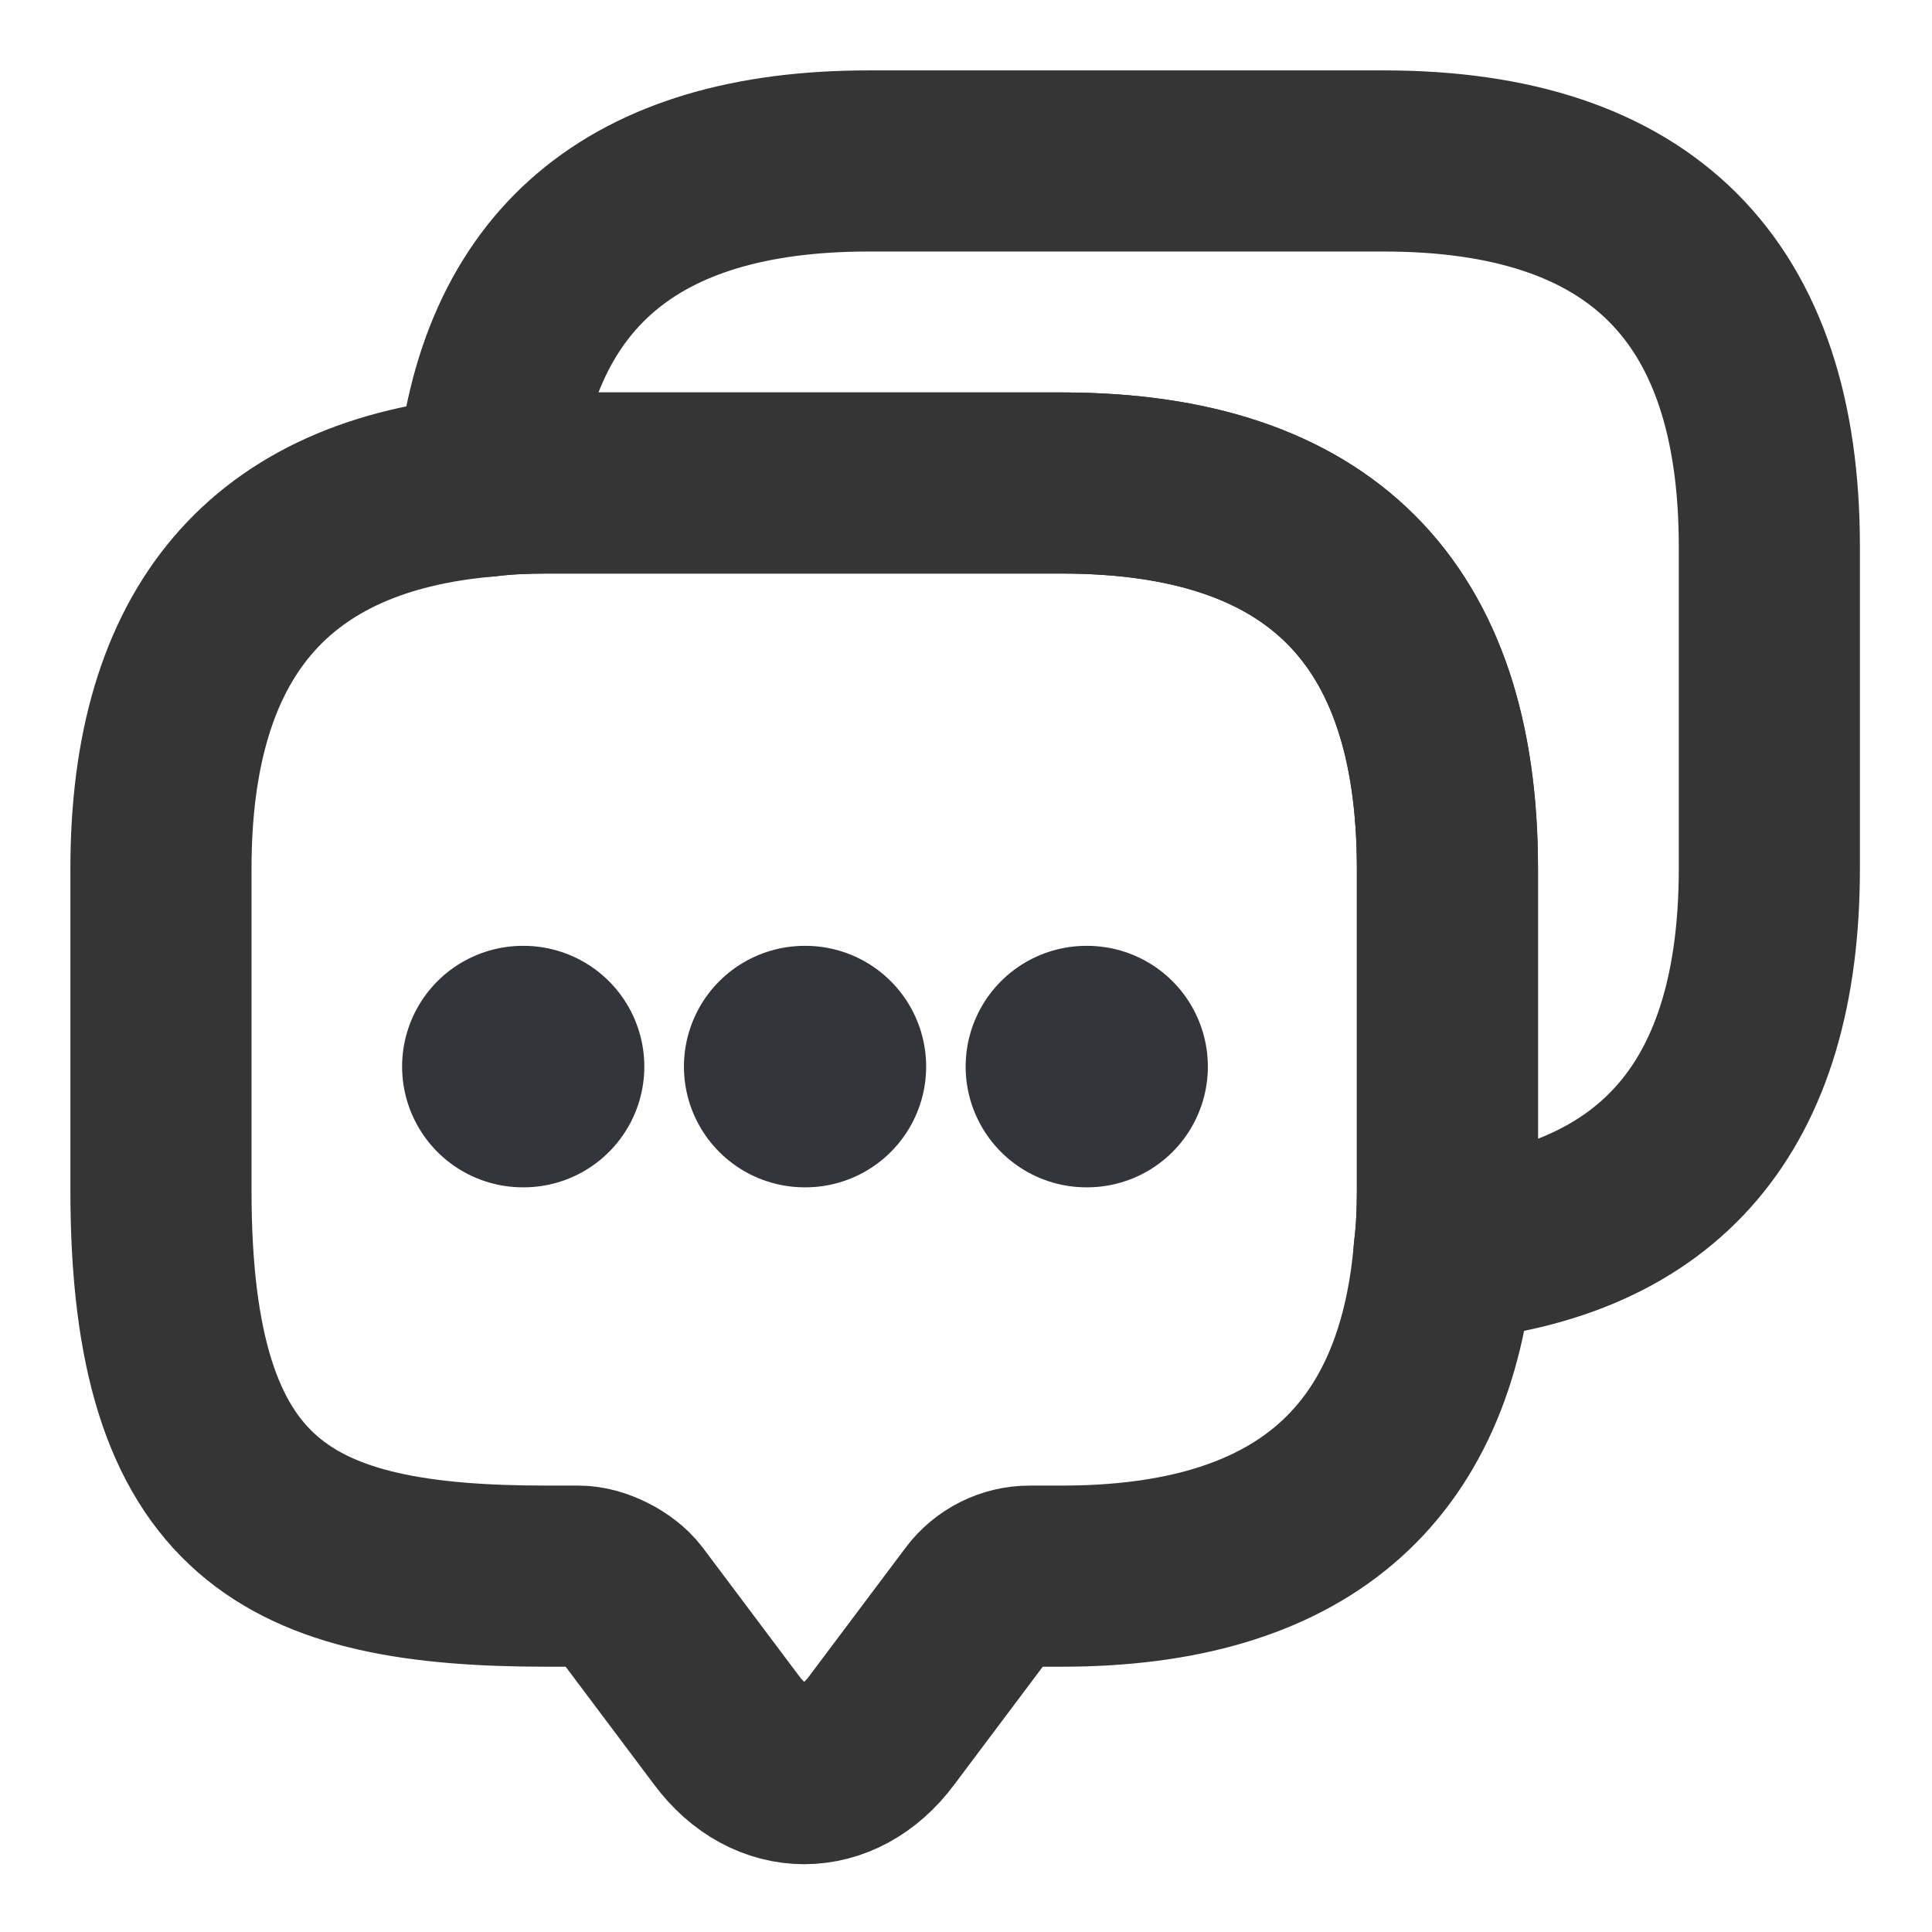<svg width="16" height="16" viewBox="0 0 16 16" fill="none" xmlns="http://www.w3.org/2000/svg">
<g clip-path="url(#clip0_2007_6675)">
<path d="M11.987 7.193V9.86C11.987 10.033 11.98 10.2 11.96 10.36C11.807 12.16 10.747 13.053 8.793 13.053H8.527C8.36 13.053 8.2 13.133 8.1 13.267L7.3 14.333C6.947 14.807 6.373 14.807 6.02 14.333L5.22 13.267C5.133 13.153 4.94 13.053 4.793 13.053H4.527C2.4 13.053 1.333 12.527 1.333 9.86V7.193C1.333 5.24 2.233 4.18 4.027 4.027C4.187 4.007 4.353 4 4.527 4H8.793C10.92 4 11.987 5.067 11.987 7.193Z" stroke="#353535" stroke-width="1.5" stroke-miterlimit="10" stroke-linecap="round" stroke-linejoin="round"/>
<path d="M14.653 4.526V7.193C14.653 9.153 13.753 10.206 11.96 10.36C11.98 10.2 11.987 10.033 11.987 9.86V7.193C11.987 5.066 10.92 4 8.793 4H4.527C4.353 4 4.187 4.006 4.027 4.026C4.18 2.233 5.24 1.333 7.193 1.333H11.46C13.587 1.333 14.653 2.4 14.653 4.526Z" stroke="#353535" stroke-width="1.5" stroke-miterlimit="10" stroke-linecap="round" stroke-linejoin="round"/>
<path d="M8.997 8.833H9.003" stroke="#33353B" stroke-width="2" stroke-linecap="round" stroke-linejoin="round"/>
<path d="M6.664 8.833H6.67" stroke="#33353B" stroke-width="2" stroke-linecap="round" stroke-linejoin="round"/>
<path d="M4.33 8.833H4.336" stroke="#33353B" stroke-width="2" stroke-linecap="round" stroke-linejoin="round"/>
</g>
<defs>
<clipPath id="clip0_2007_6675">
<rect width="16" height="16" fill="white"/>
</clipPath>
</defs>
</svg>

